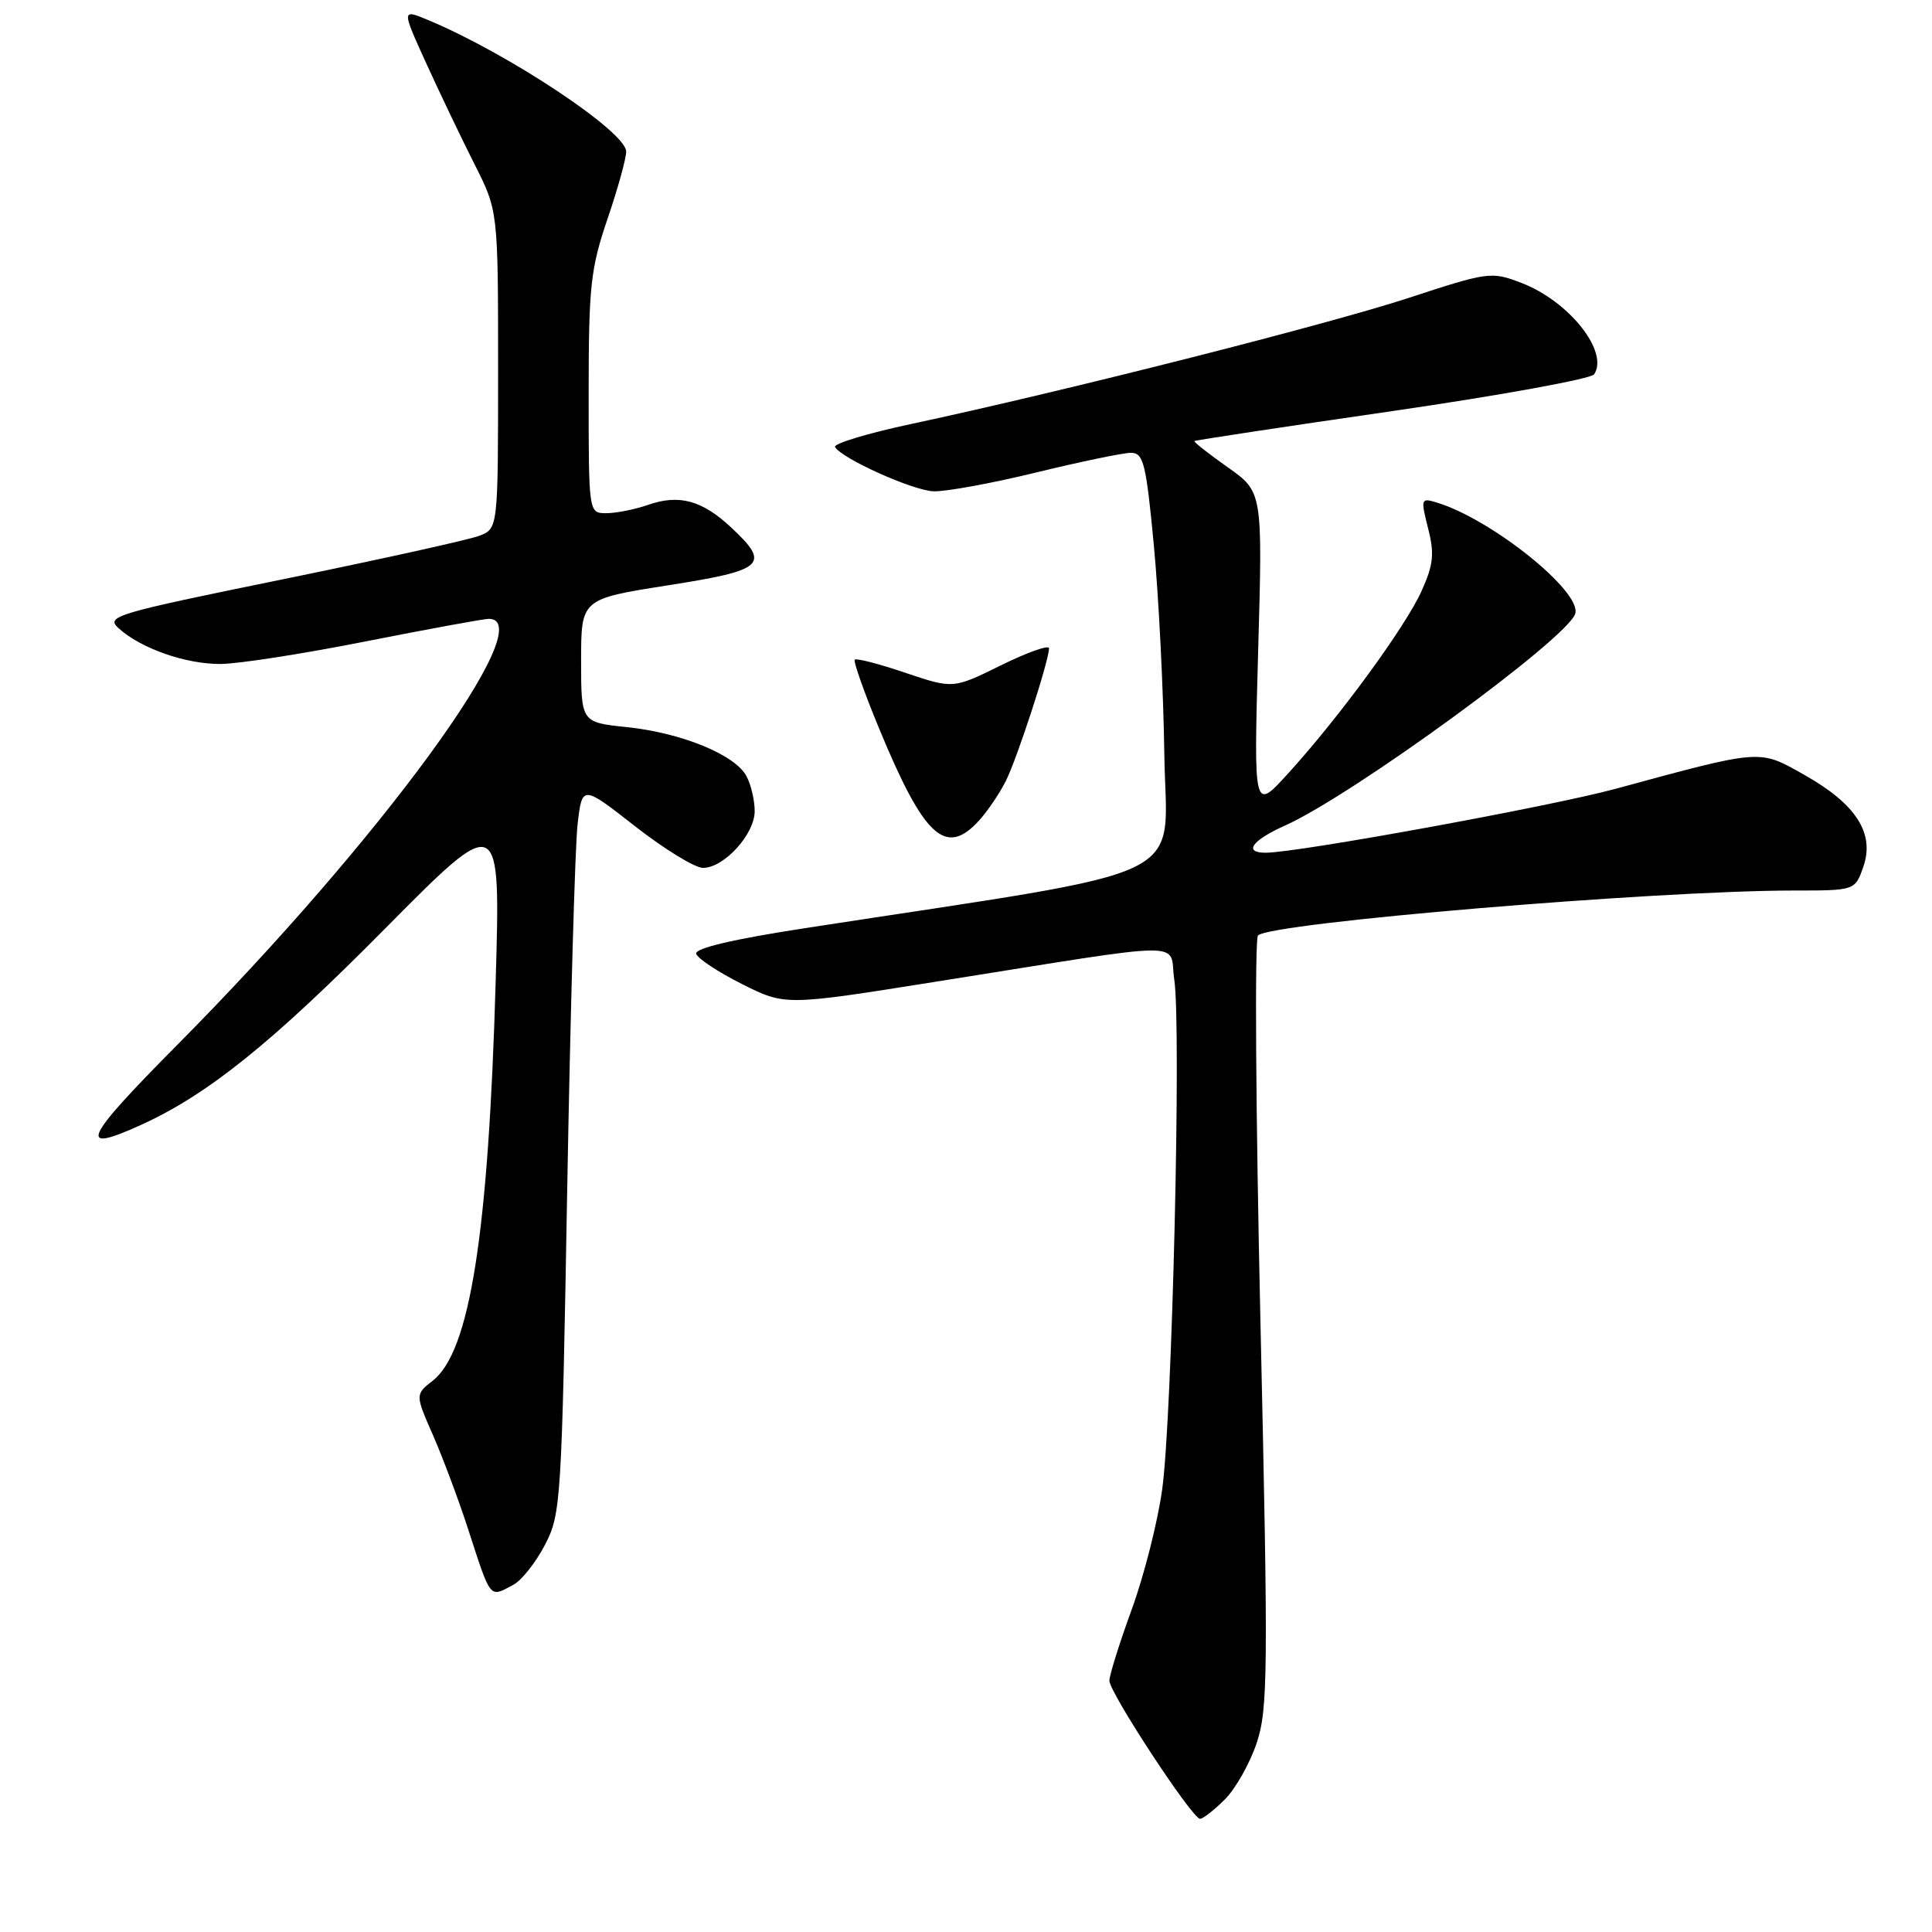 <?xml version="1.0" encoding="UTF-8" standalone="no"?>
<!DOCTYPE svg PUBLIC "-//W3C//DTD SVG 1.1//EN" "http://www.w3.org/Graphics/SVG/1.1/DTD/svg11.dtd" >
<svg xmlns="http://www.w3.org/2000/svg" xmlns:xlink="http://www.w3.org/1999/xlink" version="1.1" viewBox="0 0 256 256">
 <g >
 <path fill="currentColor"
d=" M 162.31 238.42 C 163.73 237.00 165.63 233.62 166.53 230.92 C 168.01 226.44 168.06 221.45 167.02 175.36 C 166.39 147.51 166.24 124.38 166.69 123.95 C 168.45 122.27 219.26 118.01 237.65 118.00 C 245.80 118.00 245.80 118.00 246.90 114.85 C 248.44 110.43 245.95 106.55 239.11 102.69 C 233.03 99.26 233.63 99.21 214.00 104.54 C 205.43 106.86 172.07 112.96 167.75 112.99 C 164.71 113.01 165.85 111.37 170.25 109.40 C 179.19 105.40 207.61 84.67 208.72 81.34 C 209.68 78.45 197.63 68.77 190.35 66.58 C 188.28 65.95 188.24 66.09 189.23 70.01 C 190.09 73.38 189.94 74.81 188.38 78.28 C 186.25 83.03 177.48 95.02 170.67 102.50 C 166.12 107.50 166.12 107.50 166.71 86.34 C 167.31 65.18 167.31 65.18 162.67 61.91 C 160.12 60.11 158.14 58.55 158.27 58.44 C 158.39 58.33 170.20 56.54 184.50 54.47 C 198.80 52.39 210.83 50.20 211.23 49.60 C 213.22 46.59 207.89 39.89 201.58 37.48 C 197.61 35.96 197.22 36.01 186.61 39.49 C 175.75 43.04 141.06 51.83 120.83 56.16 C 114.95 57.41 110.37 58.80 110.65 59.24 C 111.60 60.79 120.88 64.96 123.67 65.10 C 125.23 65.17 131.33 64.06 137.24 62.62 C 143.15 61.18 148.83 60.00 149.85 60.00 C 151.52 60.00 151.86 61.36 152.89 72.25 C 153.53 78.99 154.16 91.46 154.28 99.97 C 154.52 117.19 159.29 114.88 106.71 122.98 C 97.14 124.45 92.04 125.65 92.25 126.38 C 92.43 127.00 95.15 128.80 98.30 130.38 C 104.03 133.26 104.03 133.26 123.76 130.12 C 158.59 124.59 154.82 124.62 155.60 129.83 C 156.54 136.09 155.32 187.77 154.00 197.32 C 153.41 201.63 151.59 208.80 149.96 213.26 C 148.33 217.73 147.00 221.98 147.00 222.70 C 147.00 224.27 157.98 241.00 159.01 241.00 C 159.41 241.00 160.89 239.84 162.31 238.42 Z  M 68.06 209.97 C 69.12 209.40 70.99 207.04 72.20 204.72 C 74.33 200.63 74.43 199.13 75.16 157.50 C 75.58 133.85 76.20 112.14 76.53 109.25 C 77.14 104.00 77.14 104.00 84.17 109.50 C 88.04 112.52 92.08 115.00 93.15 115.00 C 95.94 115.00 100.00 110.54 100.00 107.48 C 100.00 106.04 99.51 103.96 98.91 102.84 C 97.40 100.01 90.32 97.11 83.09 96.35 C 77.00 95.72 77.00 95.72 77.00 87.54 C 77.00 79.37 77.00 79.37 88.50 77.56 C 101.34 75.55 102.15 74.81 96.88 69.89 C 93.03 66.29 89.98 65.46 85.87 66.90 C 84.13 67.50 81.64 68.00 80.35 68.00 C 78.00 68.00 78.00 68.00 78.00 52.18 C 78.00 37.92 78.25 35.62 80.50 29.00 C 81.88 24.96 82.99 20.94 82.97 20.07 C 82.92 17.44 67.37 7.11 56.81 2.69 C 53.20 1.18 53.20 1.18 56.47 8.37 C 58.27 12.32 61.15 18.34 62.87 21.75 C 66.00 27.94 66.00 27.94 66.00 49.00 C 66.00 70.05 66.00 70.05 63.49 71.00 C 62.11 71.53 50.38 74.12 37.43 76.77 C 15.18 81.31 13.97 81.67 15.72 83.25 C 18.69 85.93 24.59 88.00 29.22 87.98 C 31.57 87.97 40.25 86.62 48.50 84.98 C 56.75 83.35 64.06 82.01 64.75 82.00 C 71.85 81.98 50.43 111.30 23.52 138.42 C 11.00 151.04 10.14 152.94 18.70 149.05 C 27.49 145.06 36.01 138.21 50.91 123.16 C 66.33 107.59 66.33 107.59 65.68 130.04 C 64.72 163.49 62.27 179.07 57.36 182.93 C 55.01 184.78 55.01 184.78 57.36 190.14 C 58.65 193.09 60.74 198.65 61.99 202.50 C 65.11 212.09 64.80 211.71 68.06 209.97 Z  M 129.71 108.75 C 130.84 107.51 132.44 105.15 133.27 103.50 C 134.79 100.47 139.00 87.54 139.00 85.90 C 139.00 85.42 136.14 86.43 132.65 88.15 C 126.30 91.28 126.30 91.28 119.97 89.15 C 116.50 87.97 113.48 87.19 113.26 87.41 C 113.05 87.62 114.51 91.76 116.52 96.61 C 122.45 110.94 125.30 113.57 129.71 108.75 Z "/>
</g>
</svg>